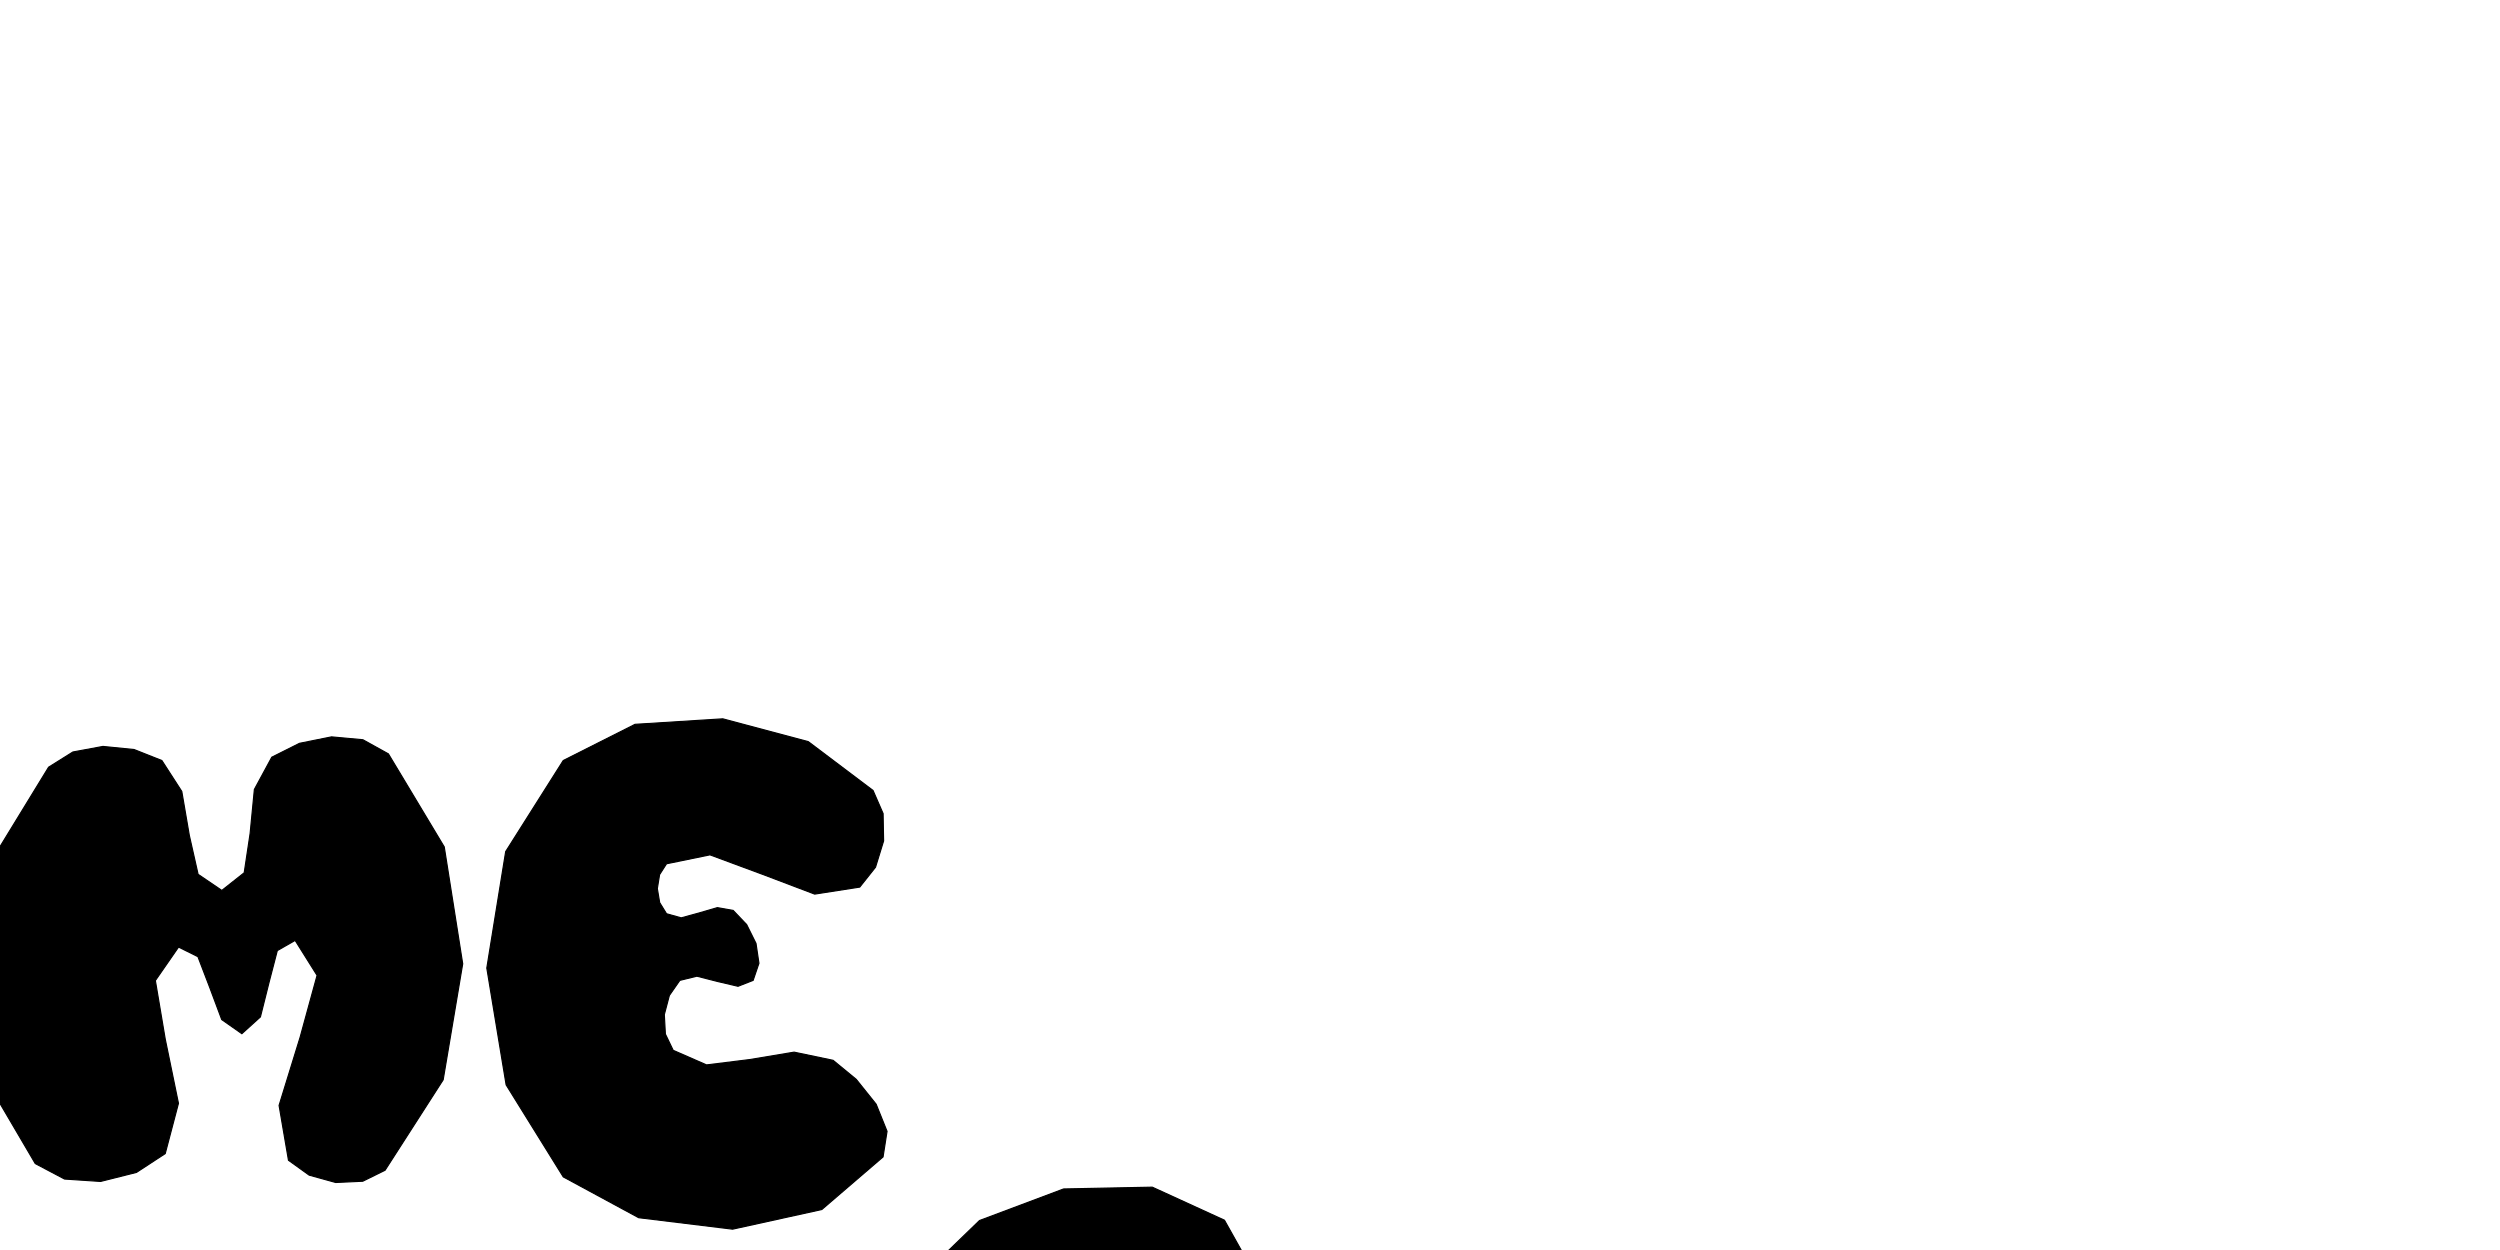 <?xml version="1.0" encoding="UTF-8" standalone="no"?>
<!-- Created with Inkscape (http://www.inkscape.org/) -->

<svg
   xmlns:dc="http://purl.org/dc/elements/1.1/"
   xmlns:cc="http://creativecommons.org/ns#"
   xmlns:rdf="http://www.w3.org/1999/02/22-rdf-syntax-ns#"
   xmlns:svg="http://www.w3.org/2000/svg"
   xmlns="http://www.w3.org/2000/svg"
   xmlns:sodipodi="http://sodipodi.sourceforge.net/DTD/sodipodi-0.dtd"
   xmlns:inkscape="http://www.inkscape.org/namespaces/inkscape"
   width="200"
   height="100"
   id="svg2"
   version="1.1"
   inkscape:version="0.48.4 r9939"
   sodipodi:docname="game_over_straight.svg">
  <defs
     id="defs4">
    <symbol
       id="*PAPER_SPACE" />
    <symbol
       id="*MODEL_SPACE" />
    <pattern
       id="Hatch"
       x="0"
       y="0"
       patternUnits="userSpaceOnUse"
       width="8"
       height="8">
      <path
         id="path3078"
         d="M8 4 l-4,4"
         stroke-width="0.25"
         stroke="#000000"
         linecap="square" />
      <path
         id="path3080"
         d="M6 2 l-4,4"
         stroke-width="0.25"
         stroke="#000000"
         linecap="square" />
      <path
         id="path3082"
         d="M4 0 l-4,4"
         stroke-width="0.25"
         stroke="#000000"
         linecap="square" />
    </pattern>
    <marker
       orient="auto"
       id="DistanceX"
       style="overflow:visible"
       refX="0"
       refY="0">
      <path
         id="path3075"
         d="M 3,-3 -3,3 M 0,-5 0,5"
         style="stroke:#000000;stroke-width:0.5"
         inkscape:connector-curvature="0" />
    </marker>
  </defs>
  <sodipodi:namedview
     id="base"
     pagecolor="#ffffff"
     bordercolor="#666666"
     borderopacity="1.0"
     inkscape:pageopacity="0.0"
     inkscape:pageshadow="2"
     inkscape:zoom="2.3209345"
     inkscape:cx="112.09101"
     inkscape:cy="33.035278"
     inkscape:document-units="px"
     inkscape:current-layer="layer1"
     showgrid="false"
     inkscape:window-width="1366"
     inkscape:window-height="721"
     inkscape:window-x="-4"
     inkscape:window-y="24"
     inkscape:window-maximized="1"
     units="mm" />
  <g
     inkscape:label="Layer 1"
     inkscape:groupmode="layer"
     id="layer1"
     transform="translate(0,-952.362)">
    <path
       inkscape:connector-curvature="0"
       id="path2998"
       d="m -49.675,1021.731 -2.234,-0.689 -5.207,1.49 -5.218,3.221 -2.264,4.504 2.106,4.51 4.777,3.165 5.732,1.259 4.973,-1.206 0.814,-1.076 0.241,-1.509 -0.287,-1.549 -0.768,-1.196 -1.63,-0.328 -1.968,0.727 -1.968,0.727 -1.63,-0.328 -0.745,-1.167 -0.249,-1.5 0.248,-1.499 0.746,-1.164 3.163,-1.531 3.847,-0.146 3.74,1.093 2.84,2.184 2.079,4.567 0.329,5.46 -1.408,5.176 -3.133,3.716 -1.27,0.358 -1.426,-0.26 -1.344,-0.709 -1.024,-0.988 -0.195,-1.47 0.462,-1.818 0.329,-1.507 -0.596,-0.535 -5.876,1.606 -7.882,1.243 -6.866,-2.98 -2.827,-11.061 3.069,-8.619 7.133,-6.382 8.428,-2.746 6.953,2.291 0.112,2.112 -1.522,2.704 -1.816,1.961 z"
       style="fill:#000000;stroke:#000000;stroke-width:0.093px;stroke-linecap:butt;stroke-linejoin:miter;stroke-opacity:1"
       sodipodi:nodetypes="ccccccccccccccccccccccccccccccccccccccccccccccccc" />
    <path
       id="path3000"
       d="m -16.099,1013.203 -2.694,-0.976 -3.052,0.046 -2.977,0.911 -2.47,1.62 -5.383,6.846 -3.649,8.556 -0.865,8.716 2.969,7.325 1.817,1.098 2.349,0.162 2.398,-0.601 1.964,-1.193 1.127,-2.416 -0.072,-3.059 -0.133,-3.12 0.943,-2.597 1.054,-0.917 1.309,-0.659 1.393,-0.271 1.306,0.25 2.439,2.865 0.909,4.326 0.834,4.461 2.213,3.271 1.504,0.704 1.738,0.33 1.65,-0.187 1.237,-0.846 2.928,-8.536 -1.368,-9.927 -4.613,-9.357 z m -8.26,7.462 0.741,-0.45 0.933,-0.116 0.962,0.167 0.829,0.4 1.534,1.499 1.159,1.979 0.479,2.106 -0.507,1.878 -1.117,0.871 -1.548,0.31 -1.615,-0.213 -1.317,-0.7 -1.145,-1.667 -0.506,-2.134 0.186,-2.166 z"
       style="fill:#000000;stroke:#000000;stroke-width:0.093px;stroke-linecap:butt;stroke-linejoin:miter;stroke-opacity:1"
       inkscape:connector-curvature="0"
       sodipodi:nodetypes="cccccccccccccccccccccccccccccccccccccccccccccccccc" />
    <path
       sodipodi:nodetypes="ccccccccccccccccccccccccccccccccccccccccccccccccc"
       inkscape:connector-curvature="0"
       id="path3002"
       d="m 2.822,1045.448 -4.094,-6.976 -1.006,-8.783 1.811,-8.831 4.356,-7.121 1.942,-1.216 2.407,-0.446 2.498,0.252 2.213,0.877 1.594,2.471 0.602,3.514 0.703,3.119 1.898,1.289 1.79,-1.414 0.473,-3.141 0.341,-3.528 1.394,-2.576 2.213,-1.11 2.567,-0.517 2.509,0.23 2.039,1.131 4.468,7.442 1.476,9.351 -1.563,9.282 -4.648,7.235 -1.782,0.878 -2.166,0.101 -2.124,-0.588 -1.655,-1.19 -0.752,-4.387 1.687,-5.466 1.353,-4.937 -1.755,-2.799 -1.427,0.816 -0.666,2.564 -0.685,2.74 -1.485,1.343 -1.61,-1.128 -0.963,-2.577 -0.942,-2.457 -1.548,-0.768 -1.857,2.68 0.791,4.687 1.057,5.134 -1.058,4.021 -2.301,1.506 -2.87,0.722 -2.883,-0.192 z"
       style="fill:#000000;stroke:#000000;stroke-width:0.093px;stroke-linecap:butt;stroke-linejoin:miter;stroke-opacity:1" />
    <path
       inkscape:connector-curvature="0"
       id="path3004"
       d="m 69.844,1015.602 -5.179,-3.907 -6.838,-1.827 -7.025,0.44 -5.741,2.895 -4.606,7.284 -1.511,9.319 1.547,9.345 4.57,7.362 6.032,3.264 7.515,0.918 7.137,-1.572 4.899,-4.208 0.32,-2.049 -0.872,-2.167 -1.595,-1.991 -1.85,-1.521 -3.118,-0.653 -3.579,0.596 -3.428,0.424 -2.666,-1.167 -0.625,-1.298 -0.085,-1.561 0.403,-1.531 0.839,-1.206 1.361,-0.335 1.672,0.427 1.621,0.381 1.209,-0.473 0.465,-1.369 -0.235,-1.586 -0.749,-1.508 -1.08,-1.133 -1.262,-0.223 -1.462,0.427 -1.433,0.392 -1.173,-0.33 -0.547,-0.888 -0.188,-1.124 0.18,-1.117 0.556,-0.868 3.475,-0.715 4.168,1.545 4.21,1.597 3.603,-0.561 1.262,-1.59 0.648,-2.104 -0.041,-2.189 z"
       style="fill:#000000;stroke:#000000;stroke-width:0.093px;stroke-linecap:butt;stroke-linejoin:miter;stroke-opacity:1"
       sodipodi:nodetypes="ccccccccccccccccccccccccccccccccccccccccccccccccc" />
    <path
       style="fill:#000000;fill-opacity:1;fill-rule:nonzero;stroke:none"
       d="m -52.872,1056.373 -6.224,1.445 -5.083,3.941 -3.427,5.845 -1.257,7.157 1.257,7.157 3.427,5.844 5.083,3.94 6.224,1.445 6.223,-1.445 5.082,-3.94 3.426,-5.844 1.256,-7.157 -1.256,-7.157 -3.426,-5.845 -5.082,-3.941 z m -0.533,14.658 1.66,0.45 1.355,1.227 0.914,1.821 0.335,2.23 -0.335,2.23 -0.914,1.821 -1.355,1.228 -1.66,0.45 -1.66,-0.45 -1.355,-1.228 -0.914,-1.821 -0.335,-2.23 0.335,-2.23 0.914,-1.821 1.355,-1.227 z"
       id="path3038"
       inkscape:connector-curvature="0"
       sodipodi:nodetypes="cccccccccccccccccccccccccccccccccc" />
    <path
       style="fill:#000000;stroke:#000000;stroke-width:0.093px;stroke-linecap:butt;stroke-linejoin:miter;stroke-opacity:1"
       d="m -33.42,1062.769 -2.188,6.254 0.767,7.156 2.877,7.046 4.141,5.926 1.85,1.616 2.272,1.21 2.41,0.53 2.262,-0.425 7.327,-5.87 5.442,-8.774 2.122,-9.513 -2.633,-8.087 -2.607,-1.419 -3.387,0.212 -3.455,1.348 -2.81,1.991 -1.526,4.299 0.255,5.596 -0.042,4.845 -2.418,2.048 -2.302,-2.169 0.16,-4.982 0.365,-5.604 -1.688,-4.034 -1.749,-0.749 -2.051,-0.117 -1.95,0.515 z"
       id="path3043"
       inkscape:connector-curvature="0"
       sodipodi:nodetypes="ccccccccccccccccccccccccccccc" />
    <path
       style="fill:#000000;stroke:#000000;stroke-width:0.093px;stroke-linecap:butt;stroke-linejoin:miter;stroke-opacity:1"
       d="m 26.539,1056.907 -2.37,-0.426 -5.594,-0.622 -6.542,0.169 -5.214,1.945 -5.547,6.569 -3.711,8.415 -0.947,8.717 2.744,7.477 5.361,3.772 7.138,1.216 7.351,-1.145 5.999,-3.31 0.932,-1.361 0.406,-1.727 -0.13,-1.782 -0.674,-1.525 -3.27,-1.757 -4.393,-0.025 -4.426,-3e-4 -3.368,-1.682 -0.304,-0.772 0.034,-0.899 0.169,-0.93 0.101,-0.864 1.455,0.034 3.403,0.901 3.905,0.567 2.962,-0.97 1.159,-2.277 0.146,-2.81 -0.773,-2.731 -1.598,-2.042 -2.18,-0.266 -2.523,1.115 -2.503,1.09 -2.121,-0.341 -0.415,-0.63 -0.132,-0.822 0.142,-0.829 0.406,-0.651 4.175,-1.25 5.34,0.79 4.646,1.286 2.095,0.239 0.241,-2.009 0.091,-3.37 -0.408,-3.146 z"
       id="path3045"
       inkscape:connector-curvature="0"
       sodipodi:nodetypes="ccccccccccccccccccccccccccccccccccccccccccccccccc" />
    <path
       style="fill:#000000;stroke:#000000;stroke-width:0.093px;stroke-linecap:butt;stroke-linejoin:miter;stroke-opacity:1"
       d="m 51.323,1053.443 -6.619,0.307 -4.924,1.4 -3.617,2.612 -2.696,3.941 -2.999,8.756 -1.169,10.333 1.248,9.915 4.253,7.504 3.112,1.707 3.824,0.417 3.82,-0.778 3.1,-1.88 0.597,-4.001 -2.174,-5.178 -1.919,-4.719 1.363,-2.625 4.272,1.581 3.335,5.373 3.263,6.226 4.055,4.142 2.905,0.853 3.232,0.162 2.895,-0.745 1.892,-1.867 -0.746,-5.968 -5.247,-5.693 -5.515,-5.792 -1.55,-6.265 2.333,-6.598 1.45,-6.267 -2.44,-4.764 z m -3.731,9.327 1.348,0.283 1.101,0.771 0.742,1.143 0.272,1.4 -0.272,1.4 -0.742,1.143 -1.101,0.771 -1.348,0.283 -1.349,-0.283 -1.102,-0.771 -0.743,-1.143 -0.272,-1.4 0.272,-1.4 0.743,-1.143 1.102,-0.771 z"
       id="path3047"
       inkscape:connector-curvature="0"
       sodipodi:nodetypes="cccccccccccccccccccccccccccccccccccccccccccccccccc" />
    <path
       style="fill:#000000;stroke:#000000;stroke-width:0.093px;stroke-linecap:butt;stroke-linejoin:miter;stroke-opacity:1"
       d="m 79.036,1098.211 3.15,2.386 4.191,1.066 4.318,-0.327 3.531,-1.793 2.129,-3.295 0.747,-4.216 -0.624,-4.258 -1.985,-3.421 -2.859,-1.704 -3.565,-0.511 -3.617,0.596 -3.016,1.619 -2.29,2.916 -1.326,3.751 -0.118,3.882 z"
       id="path3060"
       inkscape:connector-curvature="0"
       sodipodi:nodetypes="ccccccccccccccccc" />
    <path
       style="fill:#000000;stroke:#000000;stroke-width:0.093px;stroke-linecap:butt;stroke-linejoin:miter;stroke-opacity:1"
       d="m 73.706,1054.508 -1.435,6.388 1.629,6.98 3.797,6.492 5.069,4.924 2.902,1.373 3.347,0.533 3.287,-0.42 2.723,-1.486 4.547,-6.426 2.361,-8.211 -0.36,-8.221 -3.617,-6.456 -5.772,-2.643 -7.098,0.143 -6.726,2.526 z"
       id="path3062"
       inkscape:connector-curvature="0"
       sodipodi:nodetypes="ccccccccccccccccc" />
  </g>
</svg>
